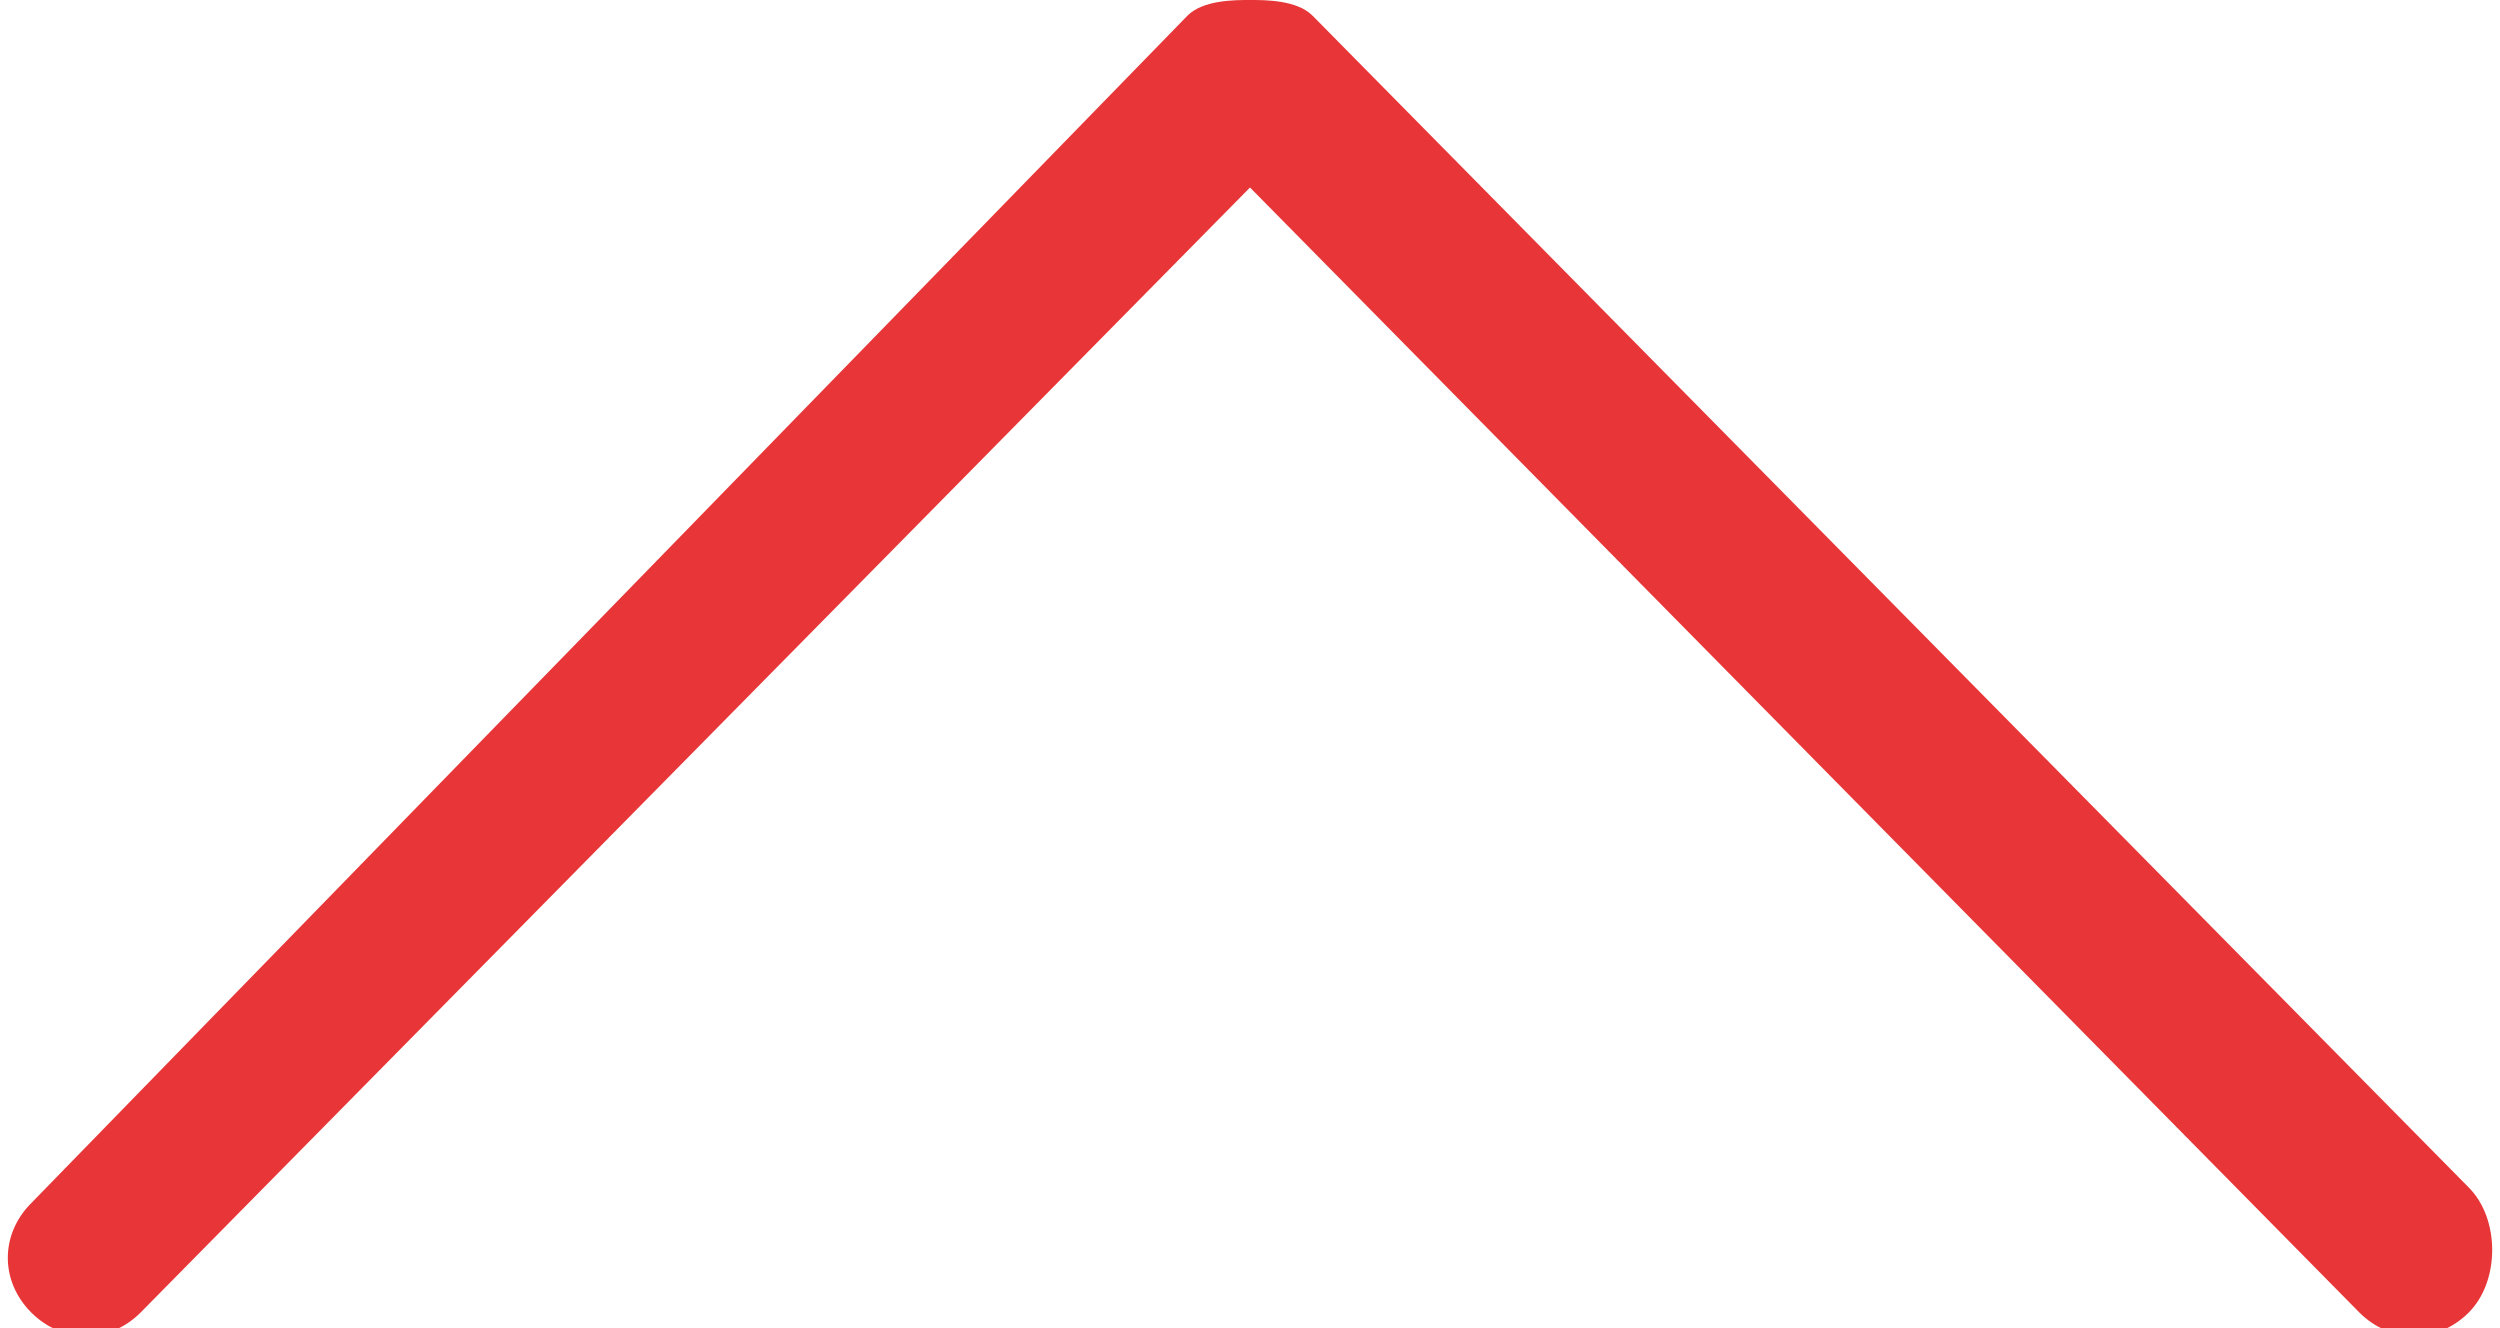 <?xml version="1.0" encoding="utf-8"?>
<!-- Generator: Adobe Illustrator 19.0.0, SVG Export Plug-In . SVG Version: 6.00 Build 0)  -->
<svg version="1.1" id="Warstwa_1" xmlns="http://www.w3.org/2000/svg" xmlns:xlink="http://www.w3.org/1999/xlink" x="0px" y="0px"
	 viewBox="-471 276.5 16 8.5" style="enable-background:new -471 276.5 16 8.5;" xml:space="preserve">
<style type="text/css">
	.st0{fill:#E83537;}
</style>
<g>
	<path class="st0" d="M-463,276.5c0.1,0,0.3,0,0.4,0.1l7.4,7.5c0.2,0.2,0.2,0.6,0,0.8c-0.2,0.2-0.5,0.2-0.7,0l-7.1-7.2l-7.1,7.2
		c-0.2,0.2-0.5,0.2-0.7,0c-0.2-0.2-0.2-0.5,0-0.7l7.4-7.6C-463.3,276.5-463.1,276.5-463,276.5z"/>
</g>
</svg>
